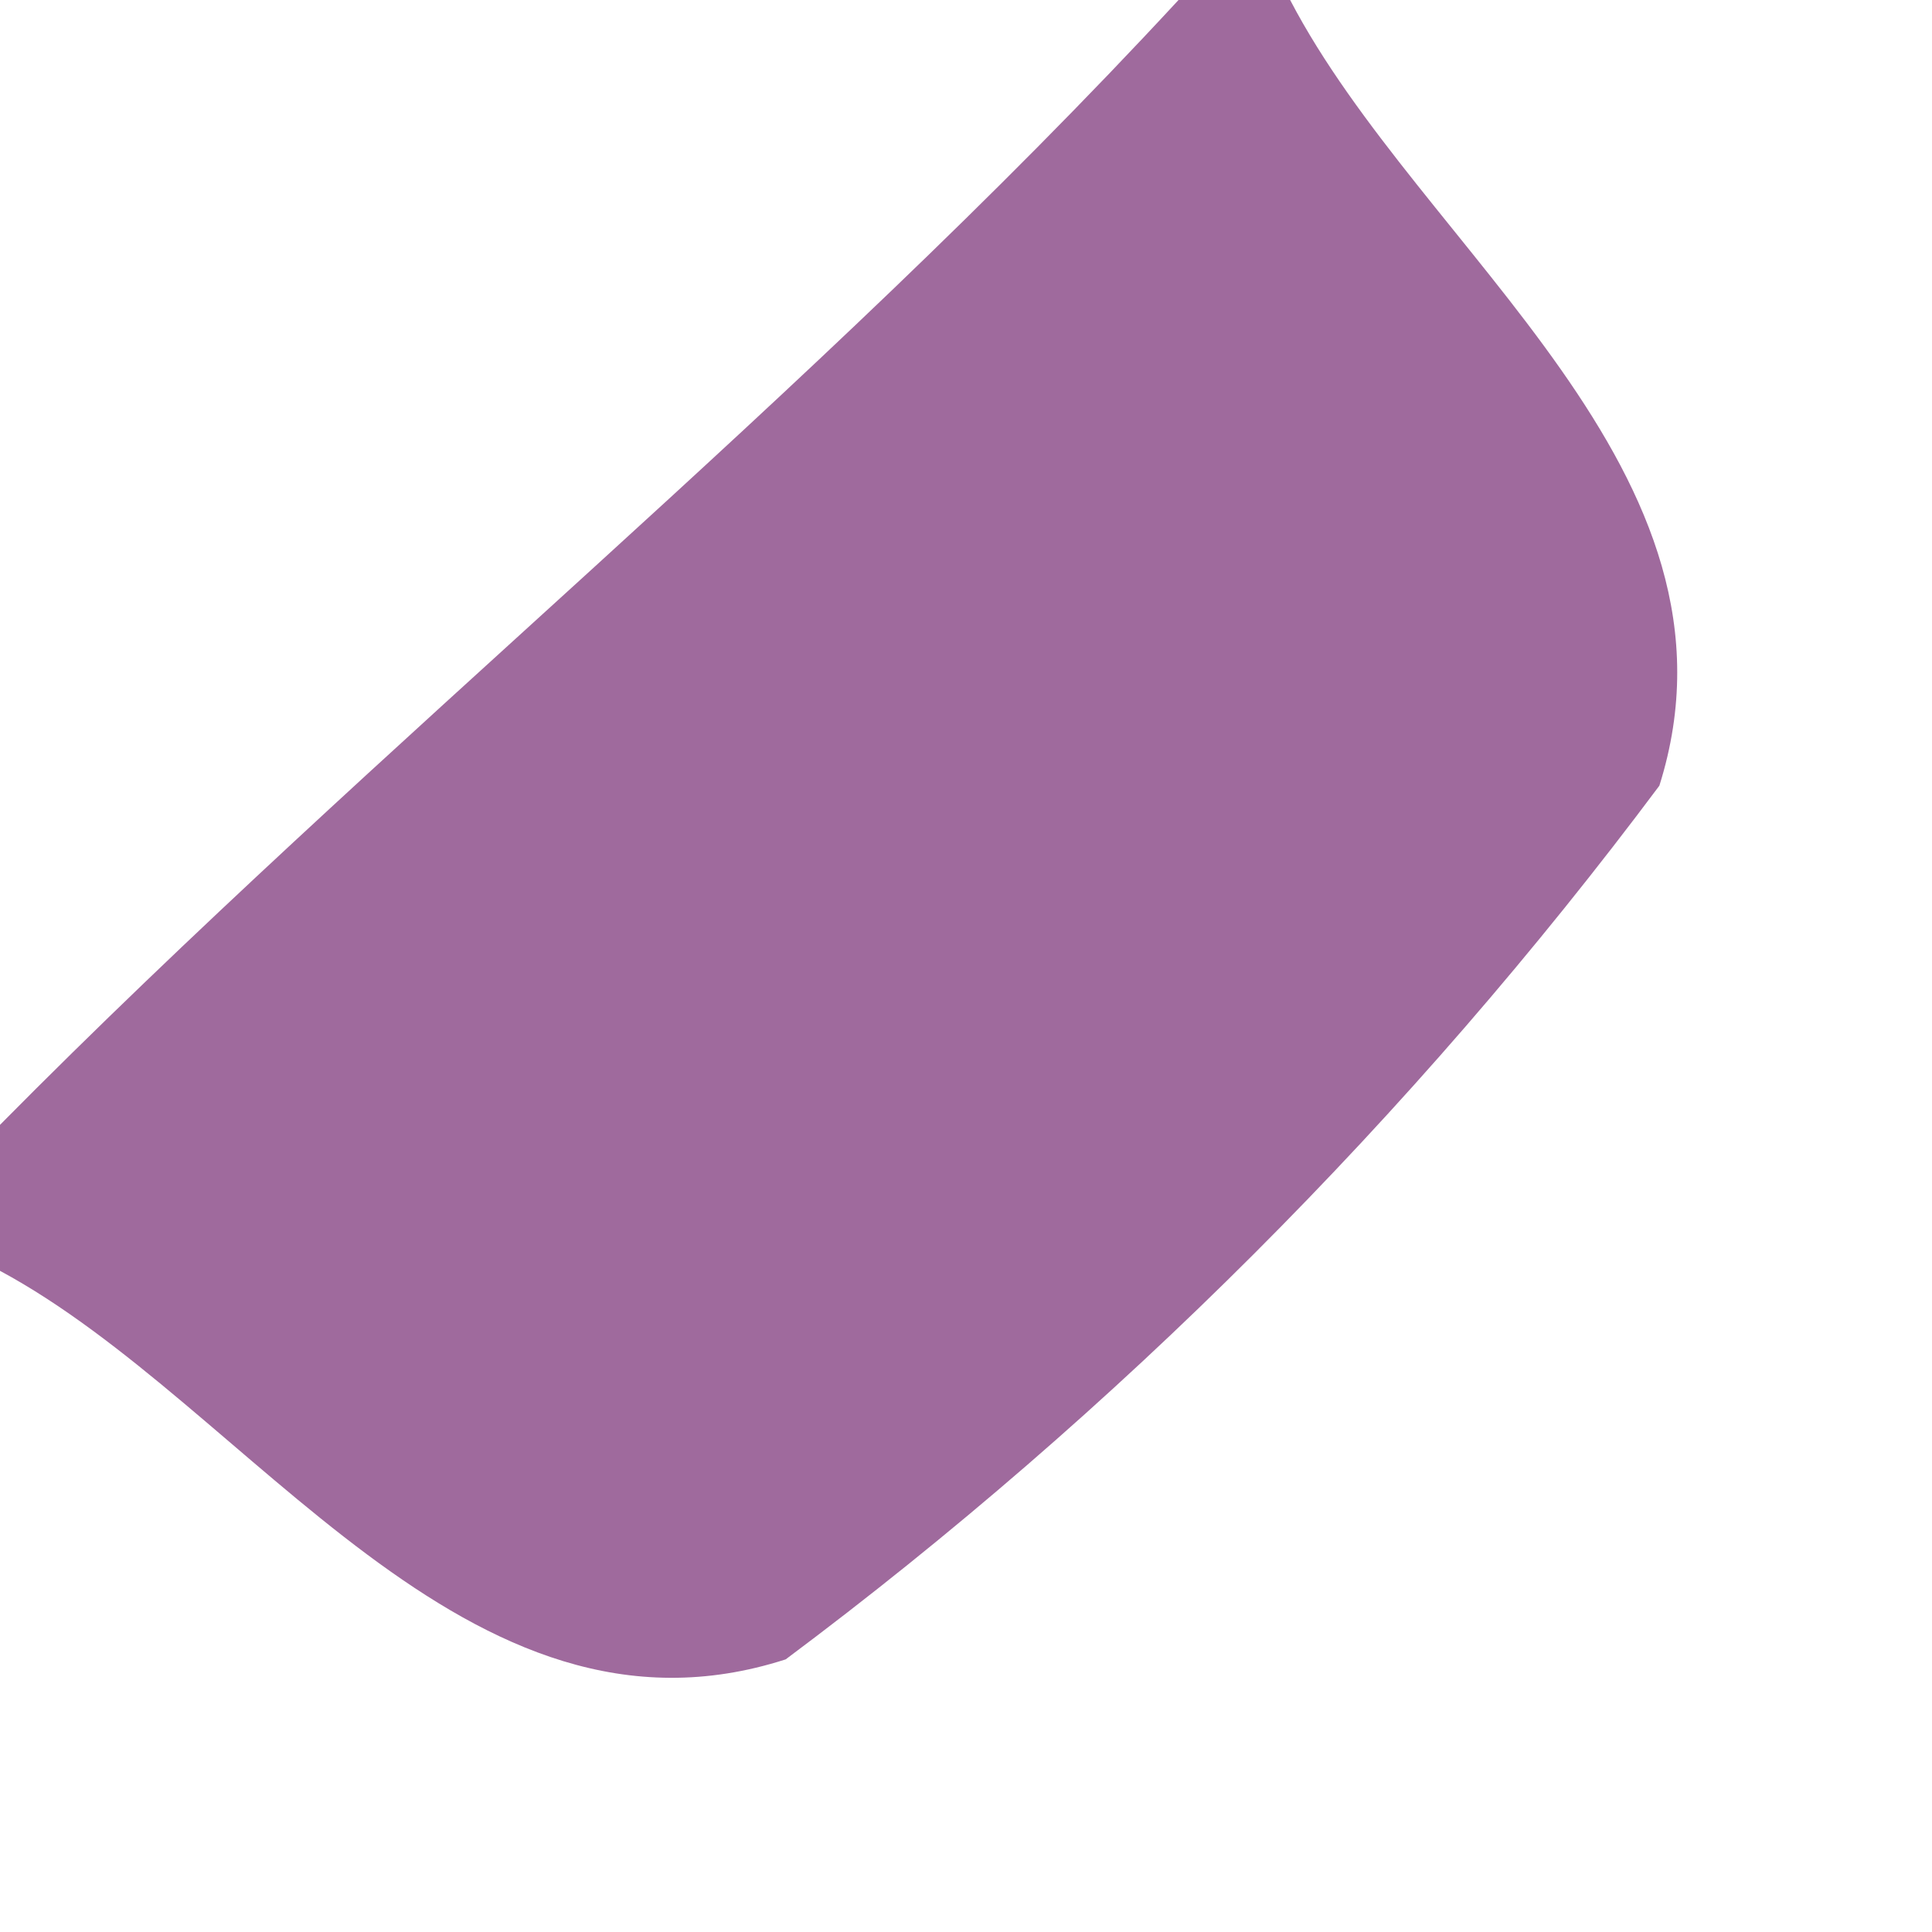 <?xml version="1.0" encoding="UTF-8" ?>
<!DOCTYPE svg PUBLIC "-//W3C//DTD SVG 1.1//EN" "http://www.w3.org/Graphics/SVG/1.1/DTD/svg11.dtd">
<svg width="9pt" height="9pt" viewBox="0 0 9 9" version="1.1" xmlns="http://www.w3.org/2000/svg">
<g id="#9f6a9dff">
<path fill="#9f6a9d" opacity="1.00" d=" M 5.49 0.00 L 6.01 0.00 C 6.62 1.17 8.19 2.20 7.73 3.66 C 6.58 5.20 5.20 6.58 3.66 7.73 C 2.17 8.21 1.17 6.55 0.00 5.92 L 0.00 5.24 C 1.78 3.44 3.77 1.86 5.49 0.00 Z" />
</g>
</svg>
